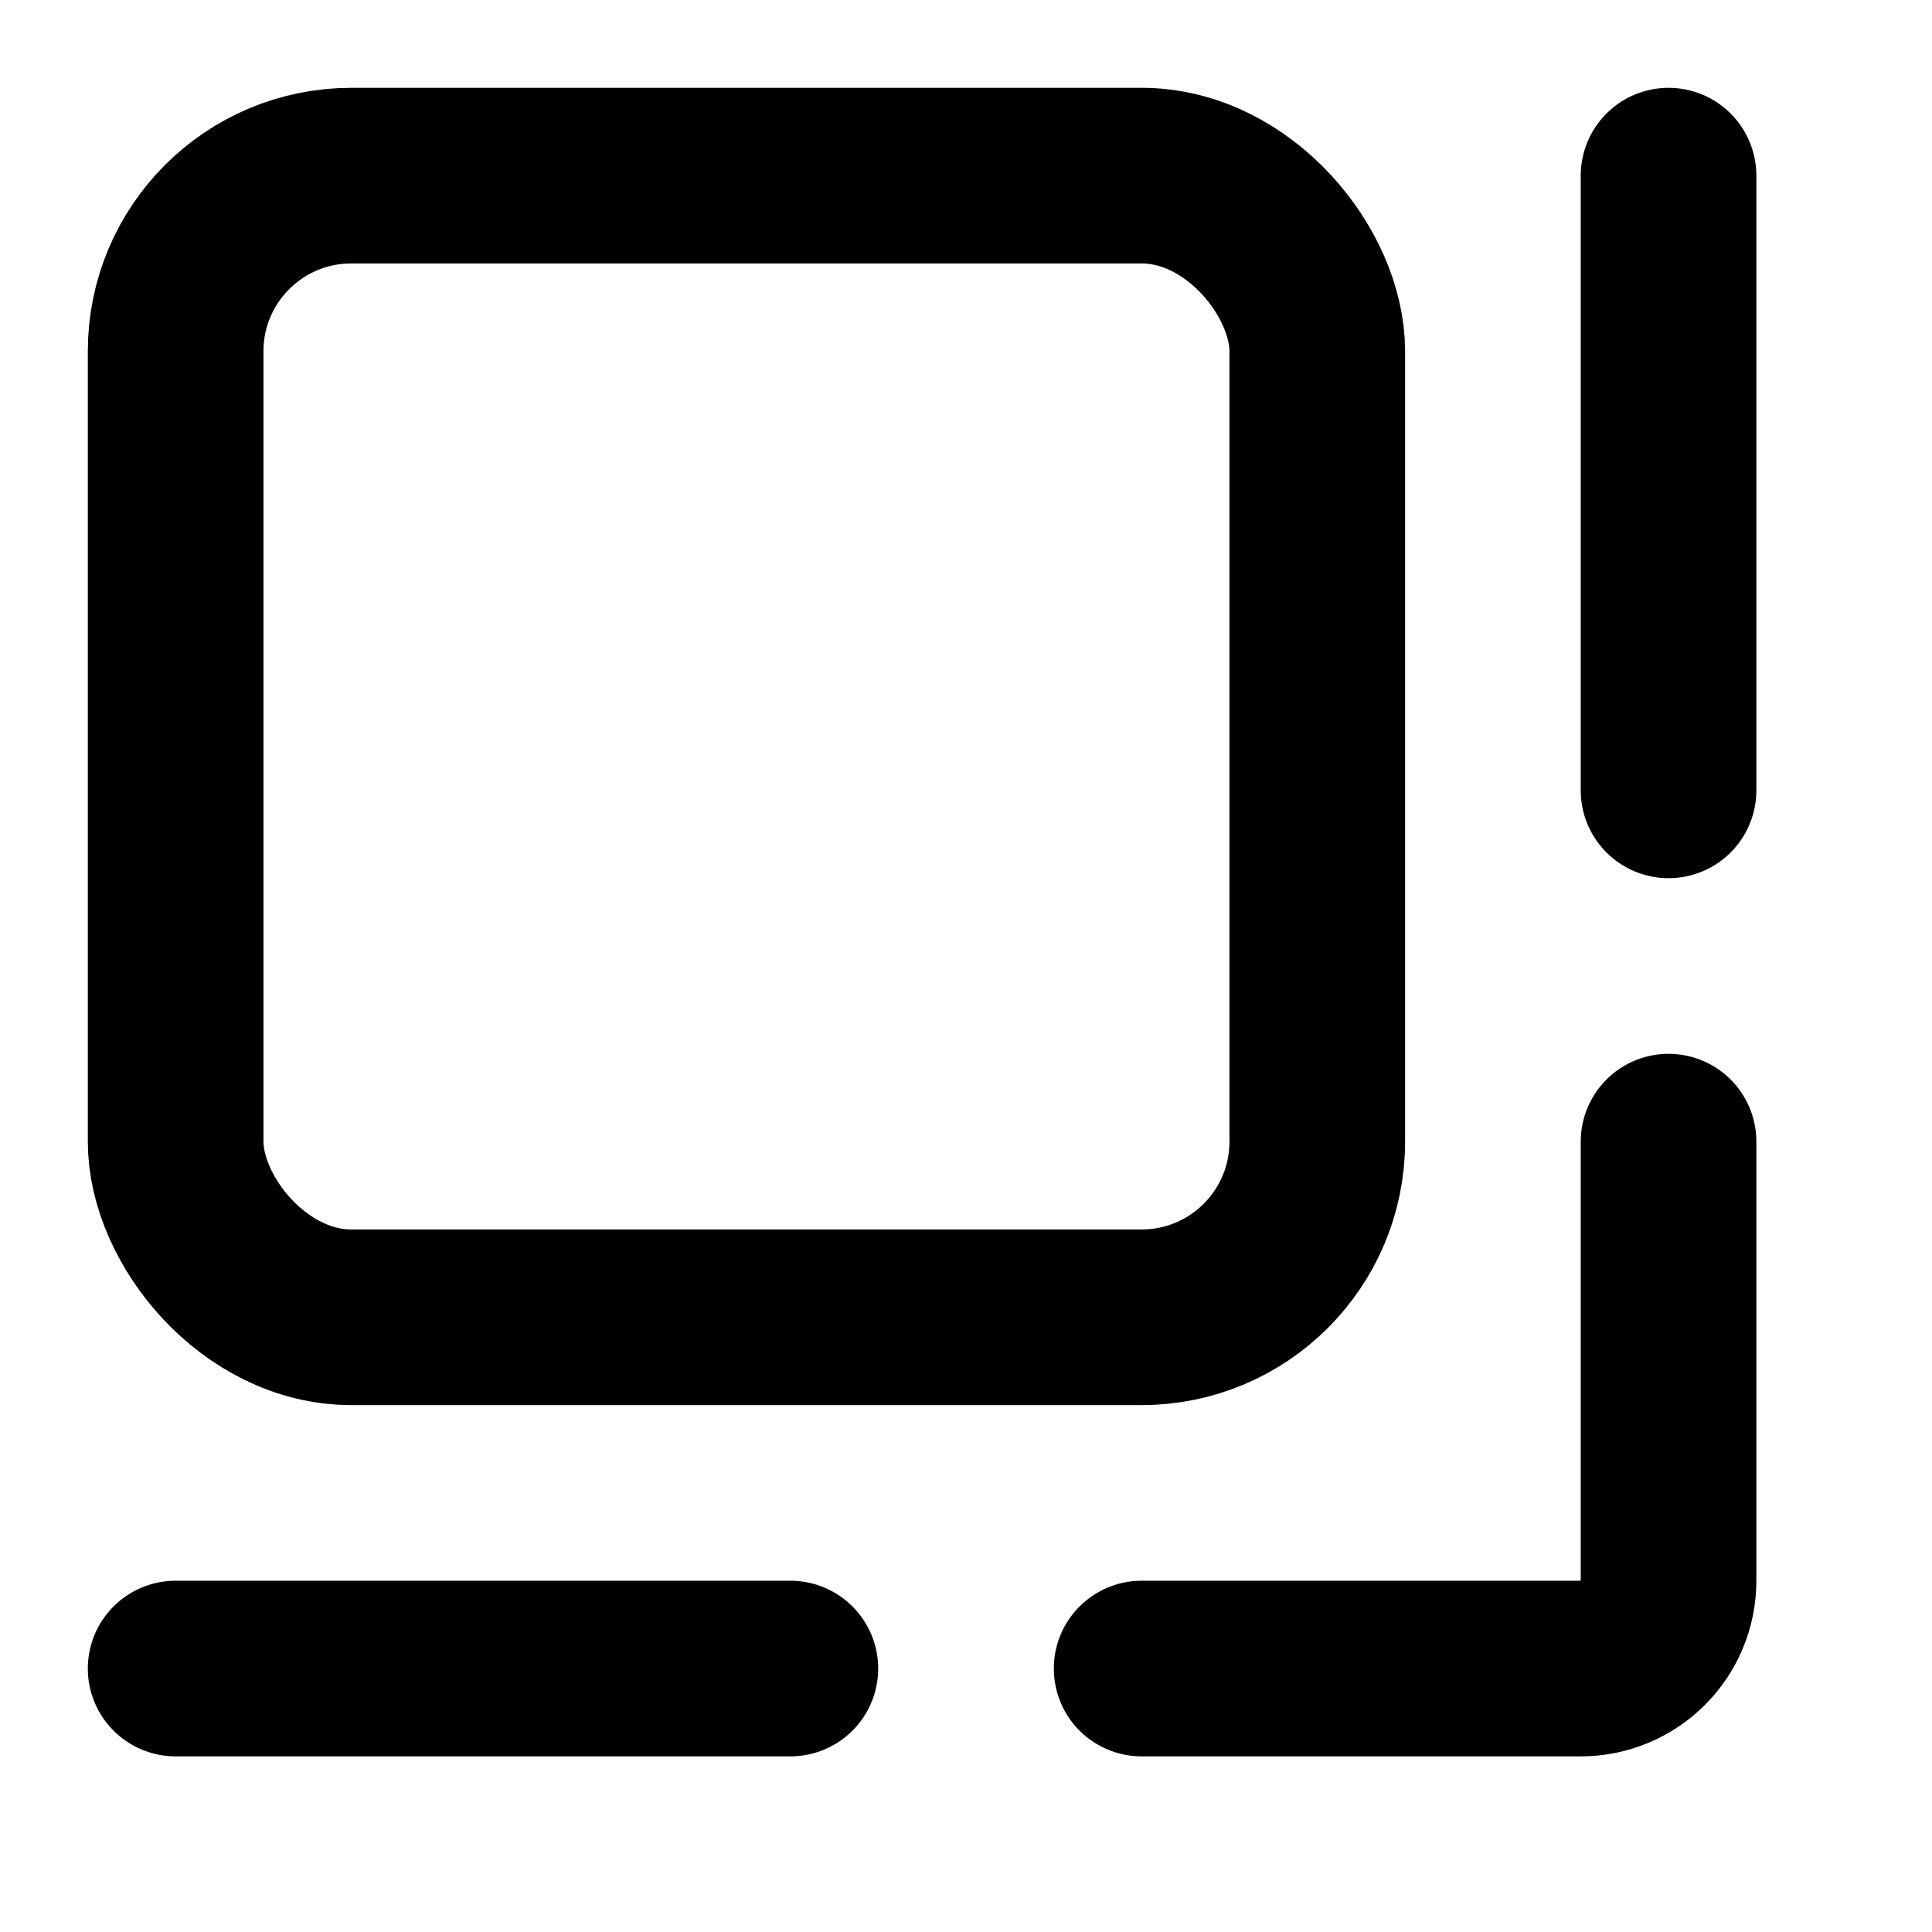 <?xml version="1.0" encoding="UTF-8"?>
<svg width="22px" height="22px" viewBox="0 0 22 22" version="1.1" xmlns="http://www.w3.org/2000/svg" xmlns:xlink="http://www.w3.org/1999/xlink">
    <!-- Generator: Sketch 55.2 (78181) - https://sketchapp.com -->
    <title>智学格</title>
    <desc>Created with Sketch.</desc>
    <g id="交互设计框架（完整）" stroke="none" stroke-width="1" fill="none" fill-rule="evenodd">
        <g id="切图" transform="translate(-67, -701)" stroke="currentColor" stroke-width="2">
            <g id="智学格" transform="translate(69, 699)">
                <g id="智学格icon" transform="translate(0, 3.037)">
                    <rect id="矩形" x="0" y="0.963" width="13" height="13" rx="2"></rect>
                    <path d="M17,0.963 L17,7.963 M17,11.963 L17,16.963 C17,17.516 16.552,17.963 16,17.963 L11,17.963 M7,17.963 L0,17.963" id="形状" stroke-linecap="round"></path>
                </g>
            </g>
        </g>
    </g>
</svg>